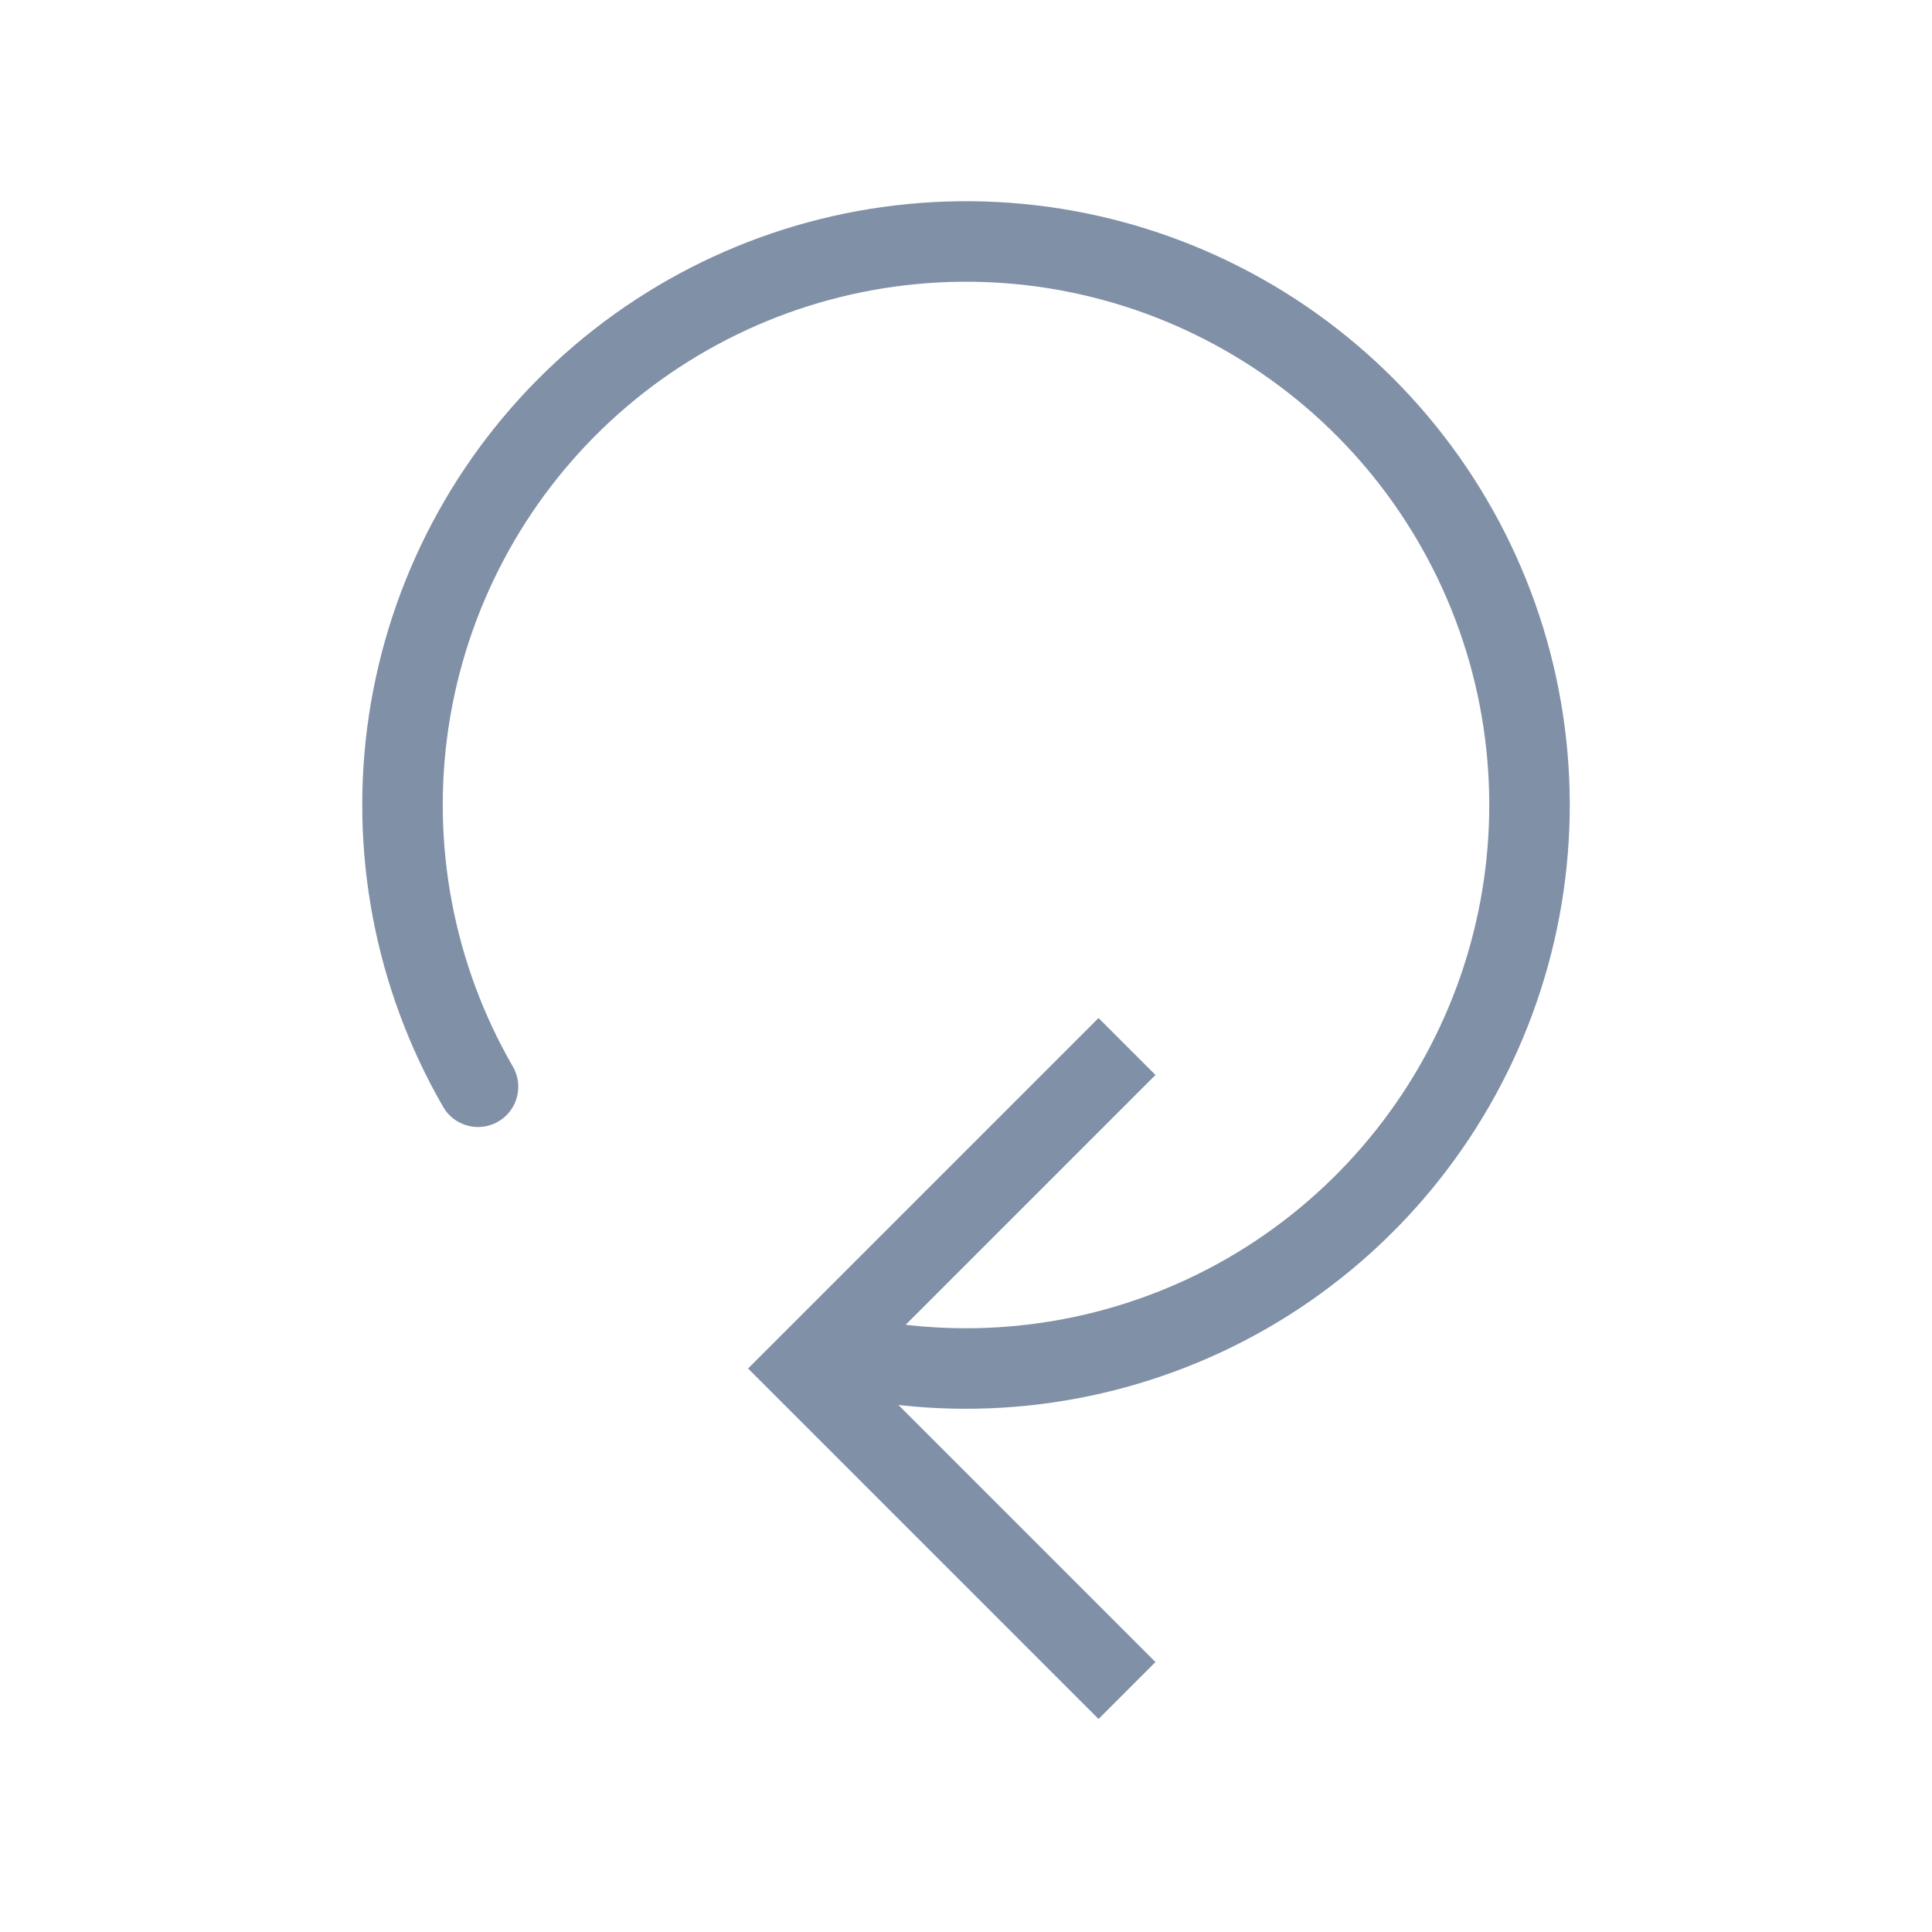 <svg width="24" height="24" viewBox="0 0 24 24" fill="none" xmlns="http://www.w3.org/2000/svg">
<path d="M14 13L10 17L14 21" stroke="#8090A7"/>
<path d="M5.938 13.5C5.145 12.126 4.842 10.524 5.078 8.956C5.315 7.387 6.077 5.946 7.24 4.867C8.403 3.789 9.898 3.137 11.48 3.019C13.062 2.901 14.636 3.324 15.947 4.219C17.256 5.113 18.224 6.425 18.691 7.941C19.157 9.457 19.095 11.087 18.514 12.563C17.933 14.039 16.868 15.274 15.494 16.066C14.12 16.857 12.517 17.159 10.949 16.921" stroke="#8090A7" stroke-linecap="round"/>
</svg>
